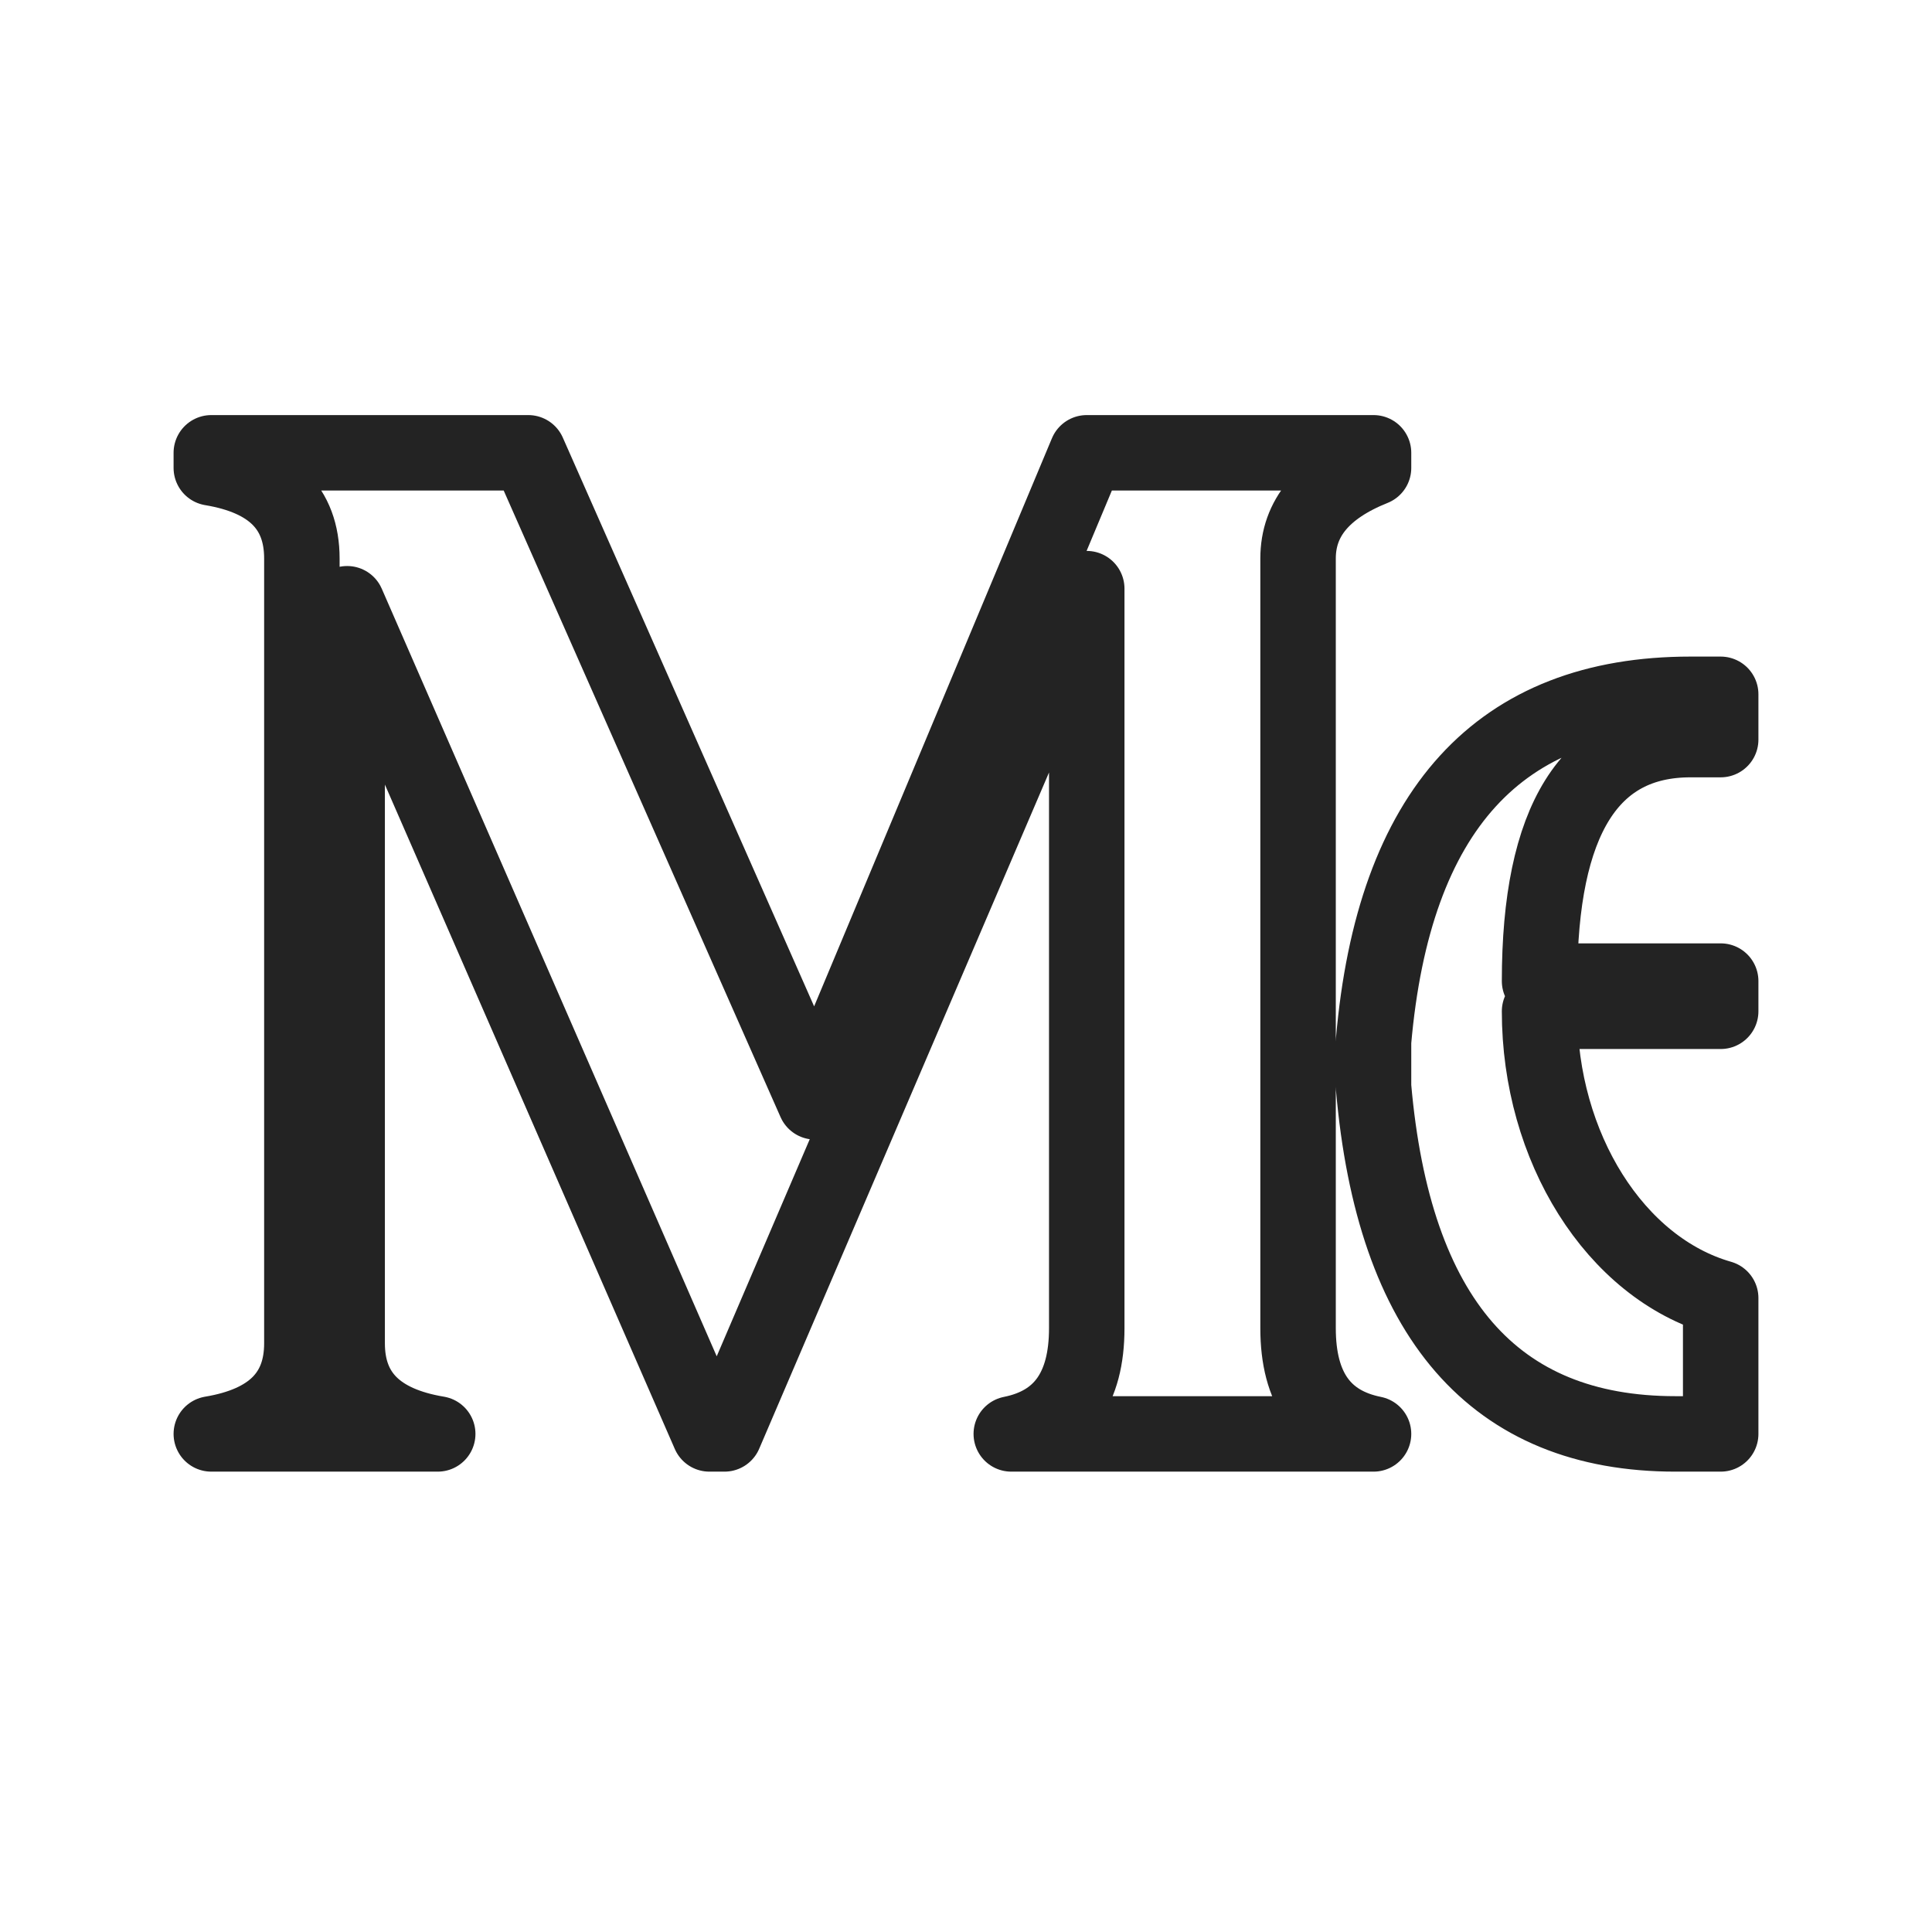<svg xmlns="http://www.w3.org/2000/svg" viewBox="0 0 128 128" fill="none" stroke="#232323" stroke-width="5" stroke-linejoin="round"><path d="M114 86v9h-3Q93 95 91 72V69q2-23 21-23h2v3h-2q-10 0-10 16h12v2H102c0 9 5 17 12 19ZM91 31V30H72L54 73 35 30H14v1q6 1 6 6V89q0 5-6 6H29q-6-1-6-6V40L47 95h1L72 39V88q0 6-5 7H91q-5-1-5-7V37q0-4 5-6Z"/></svg>
